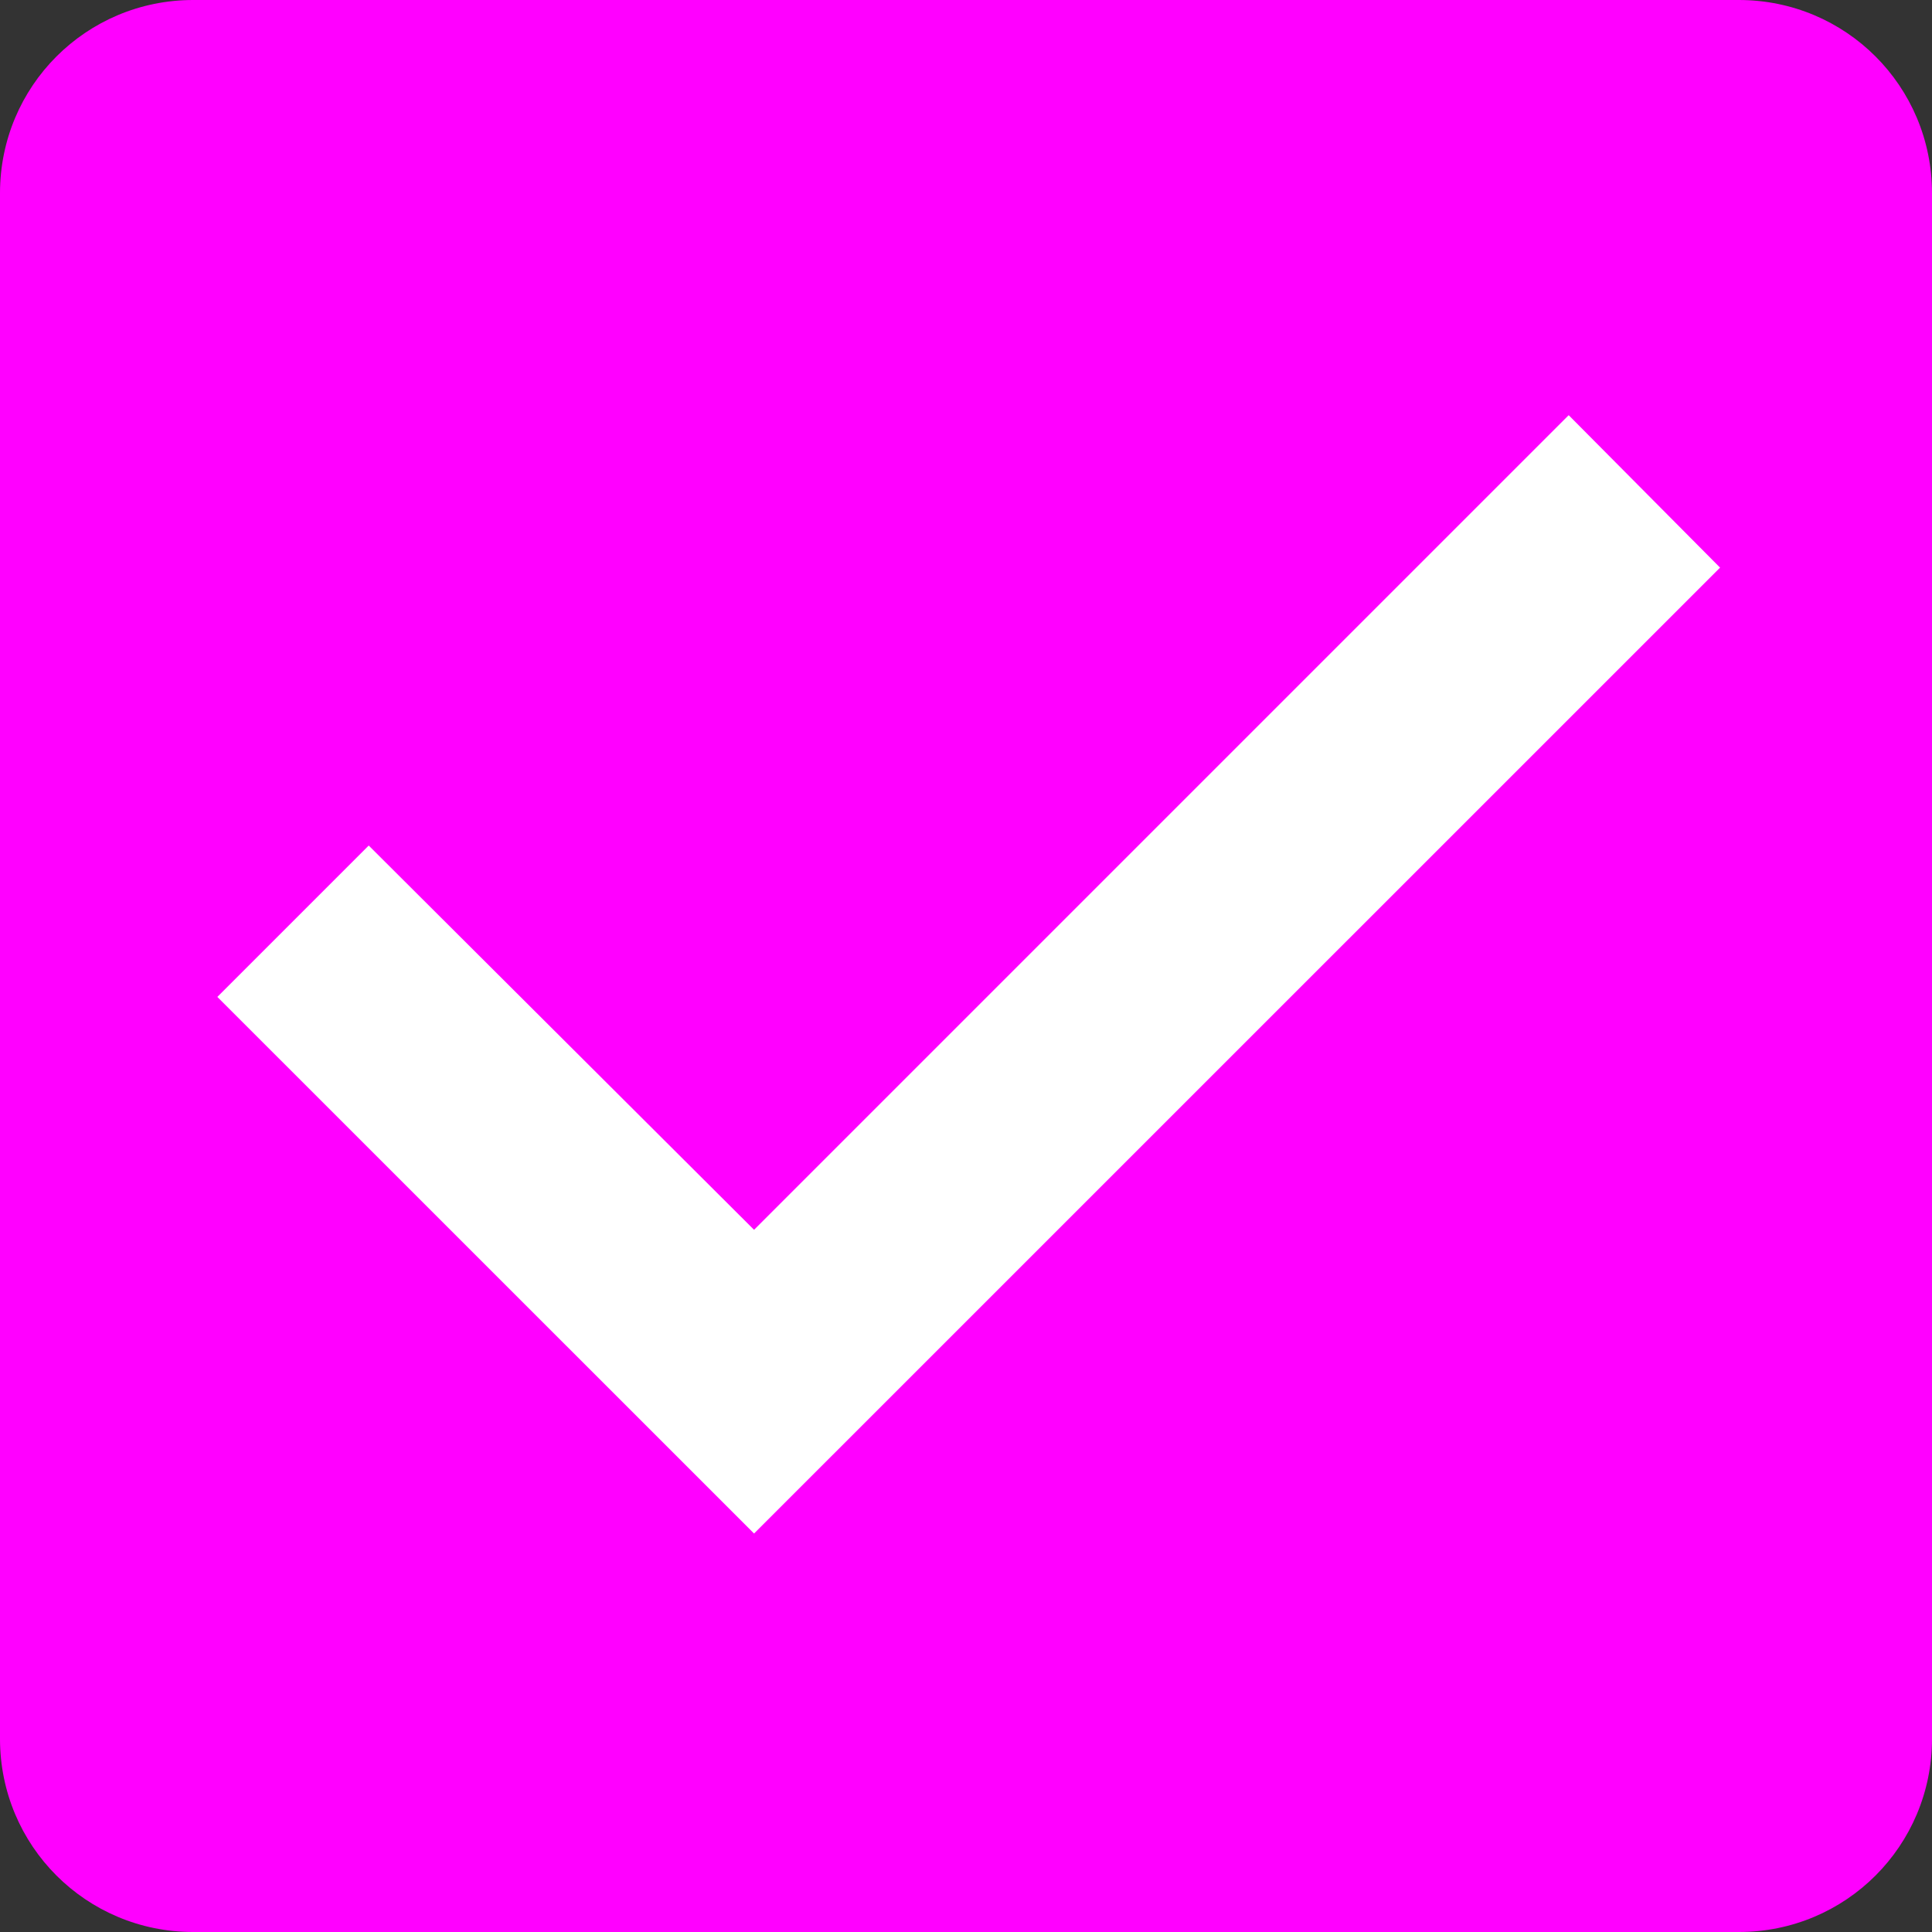 <?xml version="1.0" encoding="UTF-8" standalone="no"?>
<!-- Created with Inkscape (http://www.inkscape.org/) -->

<svg
   xmlns:dc="http://purl.org/dc/elements/1.1/"
   xmlns:cc="http://creativecommons.org/ns#"
   xmlns:rdf="http://www.w3.org/1999/02/22-rdf-syntax-ns#"
   xmlns:svg="http://www.w3.org/2000/svg"
   xmlns="http://www.w3.org/2000/svg"
   xmlns:sodipodi="http://sodipodi.sourceforge.net/DTD/sodipodi-0.dtd"
   xmlns:inkscape="http://www.inkscape.org/namespaces/inkscape"
   width="20"
   height="20"
   viewBox="0 0 20 20"
   id="svg2"
   version="1.1"
   inkscape:version="0.91 r13725"
   sodipodi:docname="checkbox.svg">
  <rect x="0" y="0" width="20" height="20" fill="#333333" stroke="none"/>
  <defs
     id="defs4" />
  <sodipodi:namedview
     id="base"
     pagecolor="#ffffff"
     bordercolor="#666666"
     borderopacity="1.0"
     inkscape:pageopacity="0.0"
     inkscape:pageshadow="2"
     inkscape:zoom="14.495689"
     inkscape:cx="-3.0456112"
     inkscape:cy="6.5030056"
     inkscape:document-units="px"
     inkscape:current-layer="layer1"
     showgrid="true"
     units="px"
     width="20px"
     inkscape:window-width="1280"
     inkscape:window-height="734"
     inkscape:window-x="0"
     inkscape:window-y="0"
     inkscape:window-maximized="1">
    <inkscape:grid
       type="xygrid"
       id="grid4136" />
  </sodipodi:namedview>
  <g
     inkscape:label="Layer 1"
     inkscape:groupmode="layer"
     id="layer1"
     transform="translate(0,-1032.362)">
    <path
       style="color:#000000;clip-rule:nonzero;display:inline;overflow:visible;visibility:visible;opacity:1;isolation:auto;mix-blend-mode:normal;color-interpolation:sRGB;color-interpolation-filters:linearRGB;solid-color:#000000;solid-opacity:1;fill:#FF00FF;fill-opacity:1;fill-rule:evenodd;stroke:none;stroke-width:1;stroke-linecap:butt;stroke-linejoin:miter;stroke-miterlimit:4;stroke-dasharray:none;stroke-dashoffset:0;stroke-opacity:1;marker:none;color-rendering:auto;image-rendering:auto;shape-rendering:auto;text-rendering:auto;enable-background:accumulate"
       d="M 2,0 C 0.892,0 0,0.892 0,2 l 0,16 c 0,1.108 0.892,2 2,2 l 16,0 c 1.108,0 2,-0.892 2,-2 L 20,2 C 20,0.892 19.108,0 18,0 Z"
       transform="translate(0,1032.362)"
       id="rect4138"
       inkscape:connector-curvature="0"
       sodipodi:nodetypes="sssssssss" />
    <path
       d="M 7.806,1048.237 2.25,1042.682 l 1.567,-1.567 3.989,3.978 8.433,-8.433 1.567,1.578 z"
       id="path4-9"
       inkscape:connector-curvature="0"
       sodipodi:nodetypes="ccccccc"
       style="fill:#ffffff;fill-opacity:1" />
  </g>
</svg>
